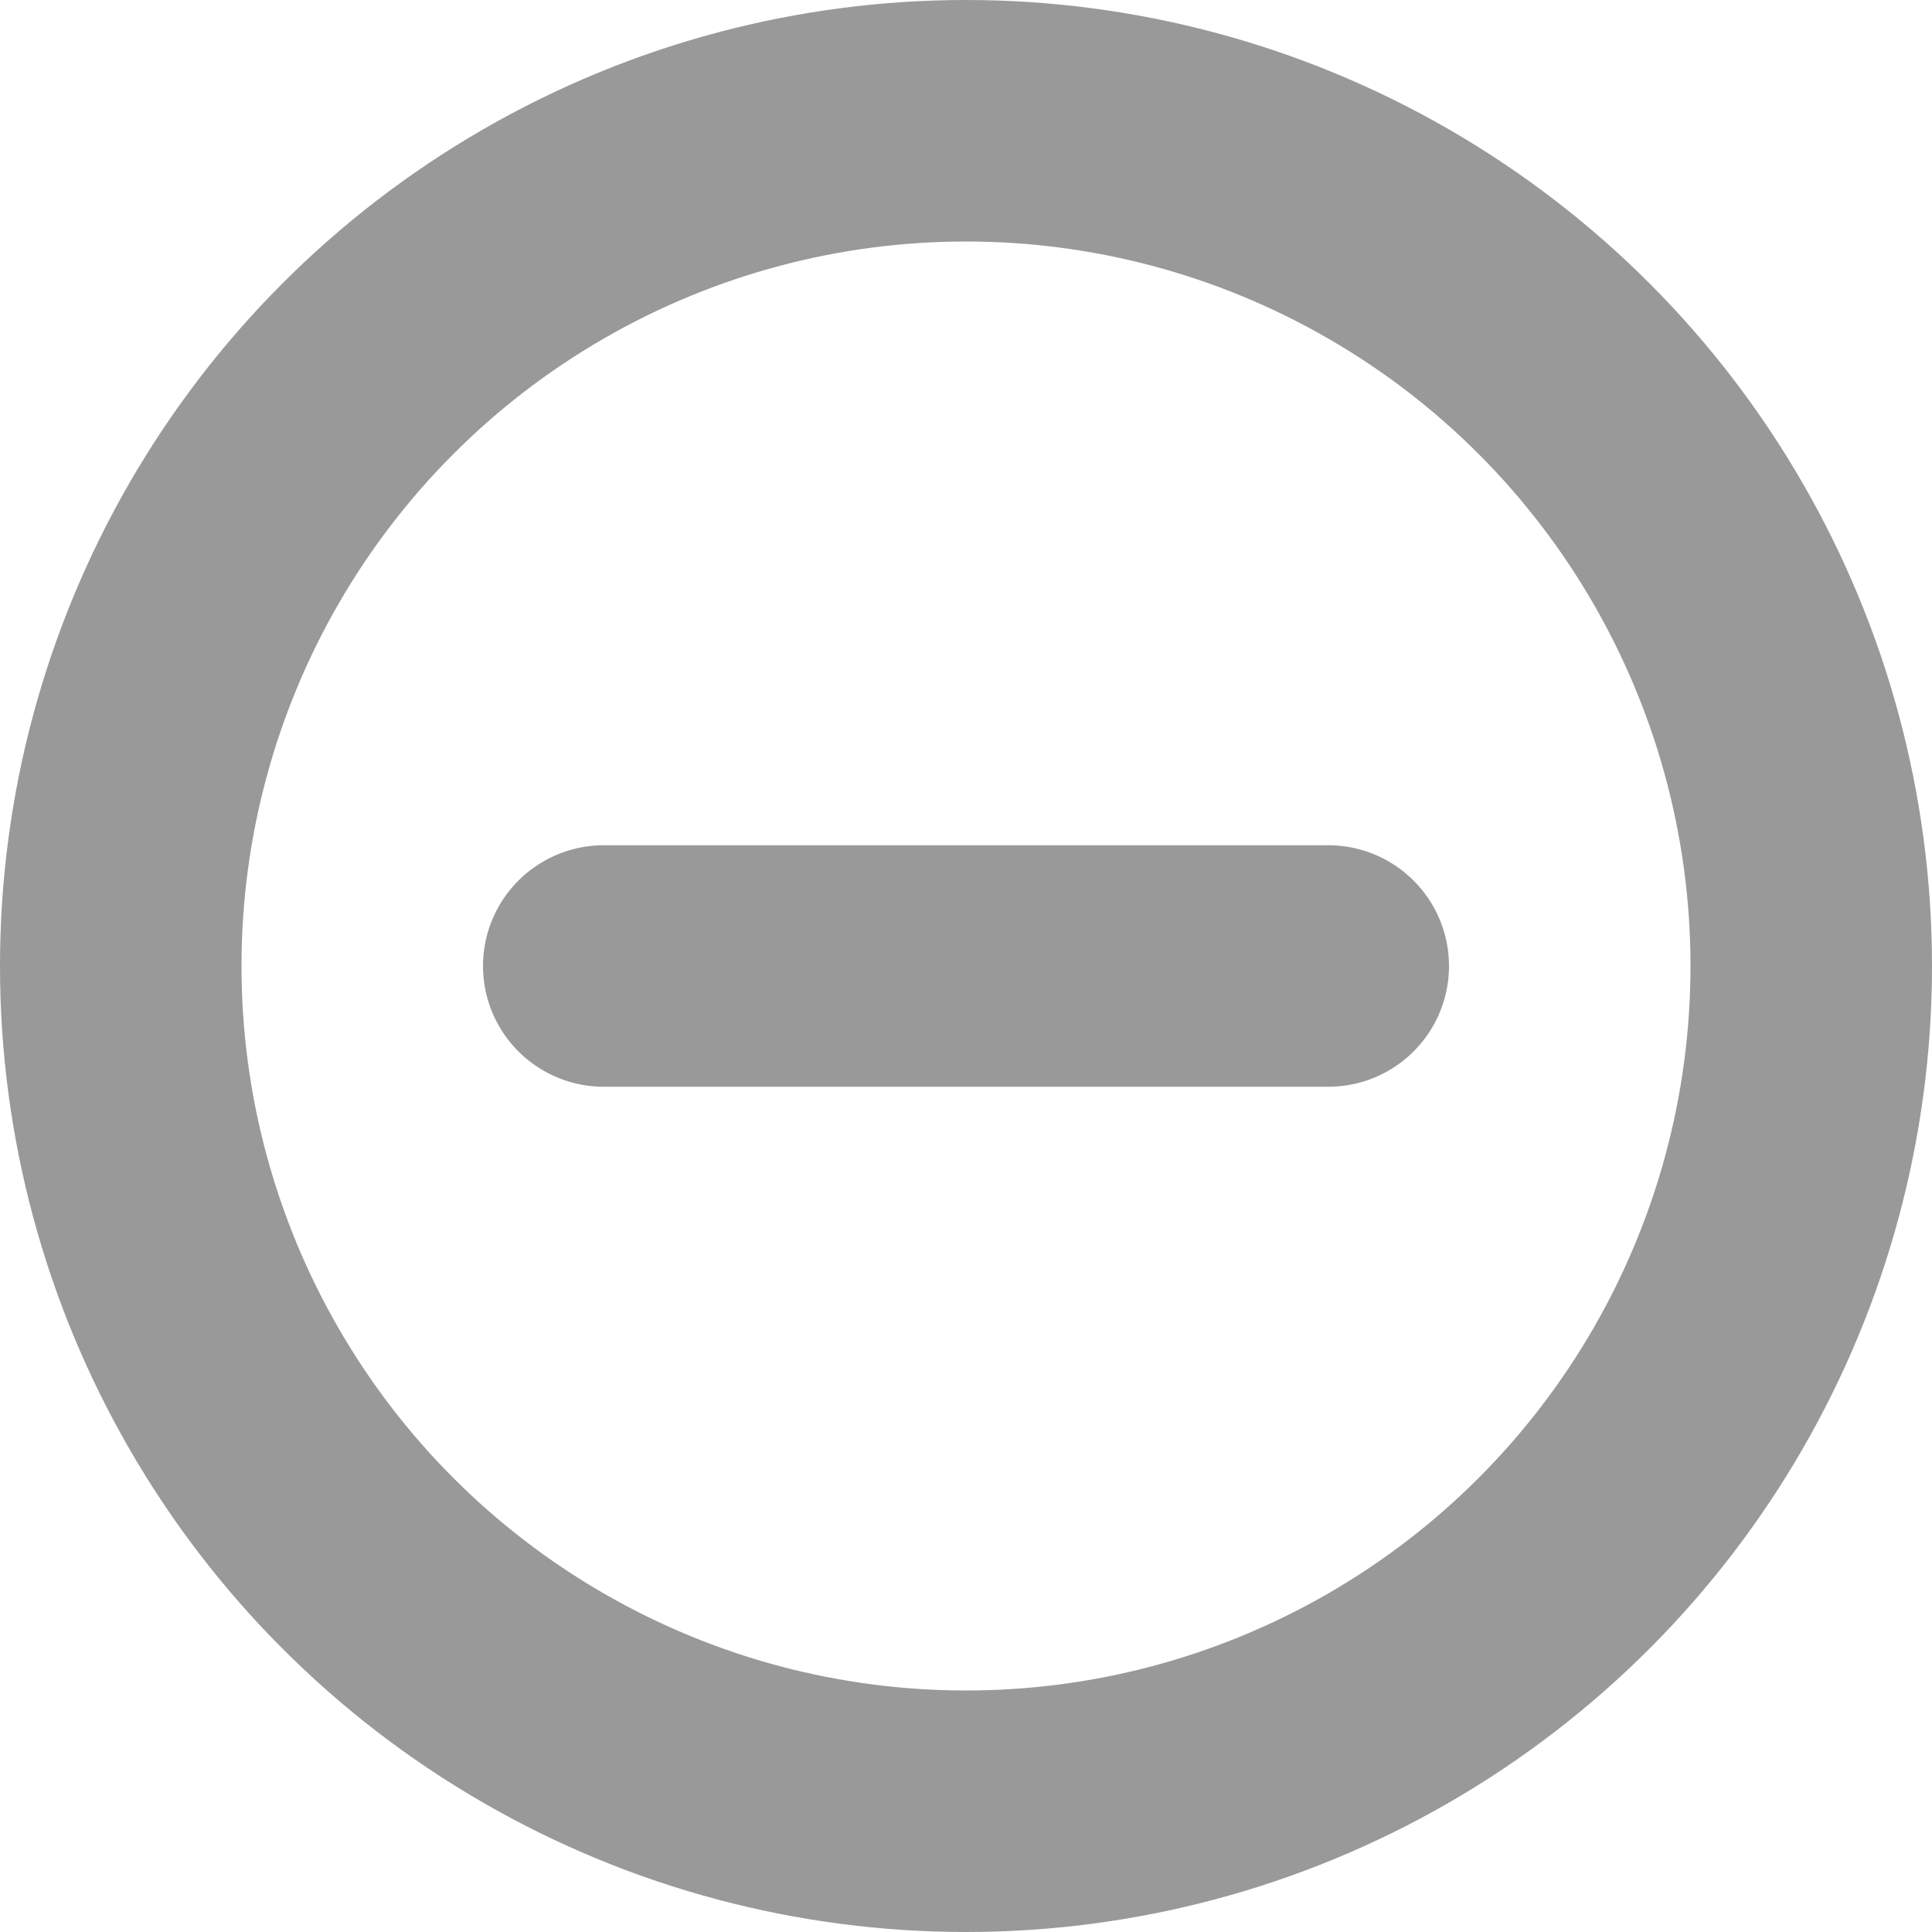 <svg width="16" height="16" viewBox="0 0 16 16" fill="none" xmlns="http://www.w3.org/2000/svg">
<circle cx="8" cy="8" r="7" stroke="#999999" stroke-width="2"/>
<path d="M5 8L11 8" stroke="#999999" stroke-width="2" stroke-linecap="round"/>
</svg>
